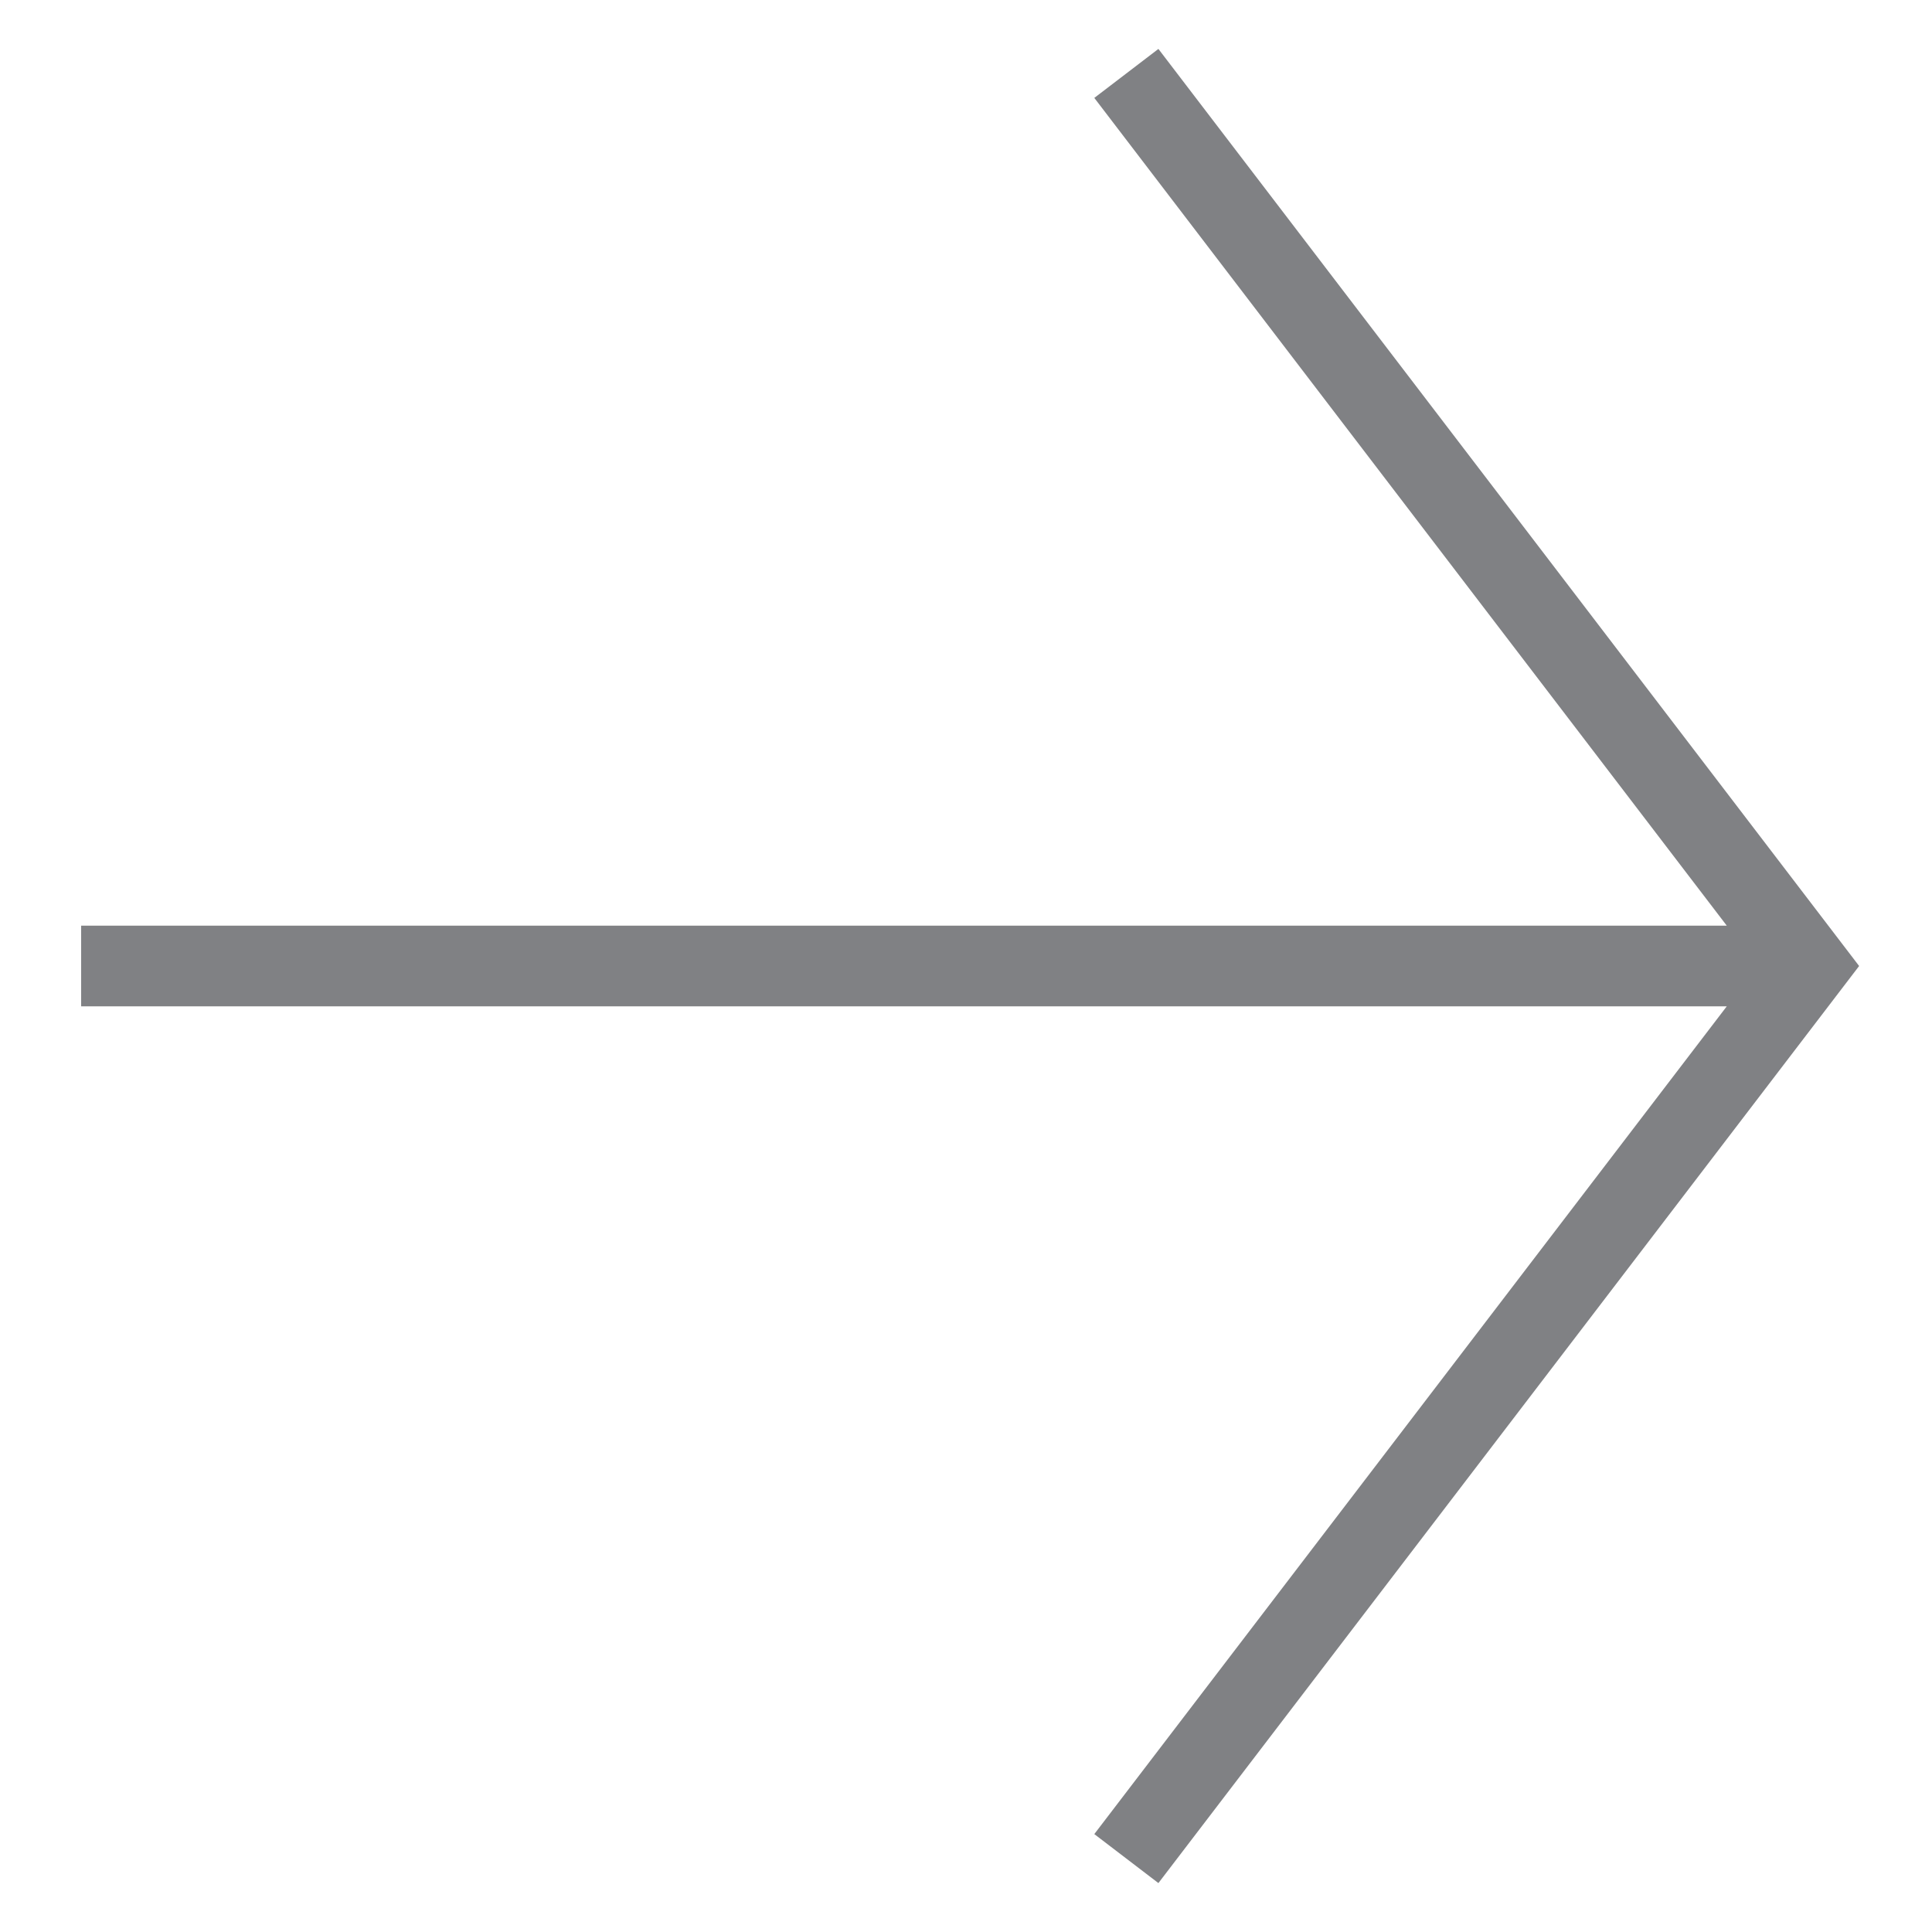 <svg id="Layer_1" xmlns="http://www.w3.org/2000/svg" viewBox="0 0 100 100"><path fill="none" stroke="#808184" stroke-width="4.176" stroke-miterlimit="10" d="M58.3 3.8L93.6 50 58.3 96.2M93.6 50H4.2"/></svg>